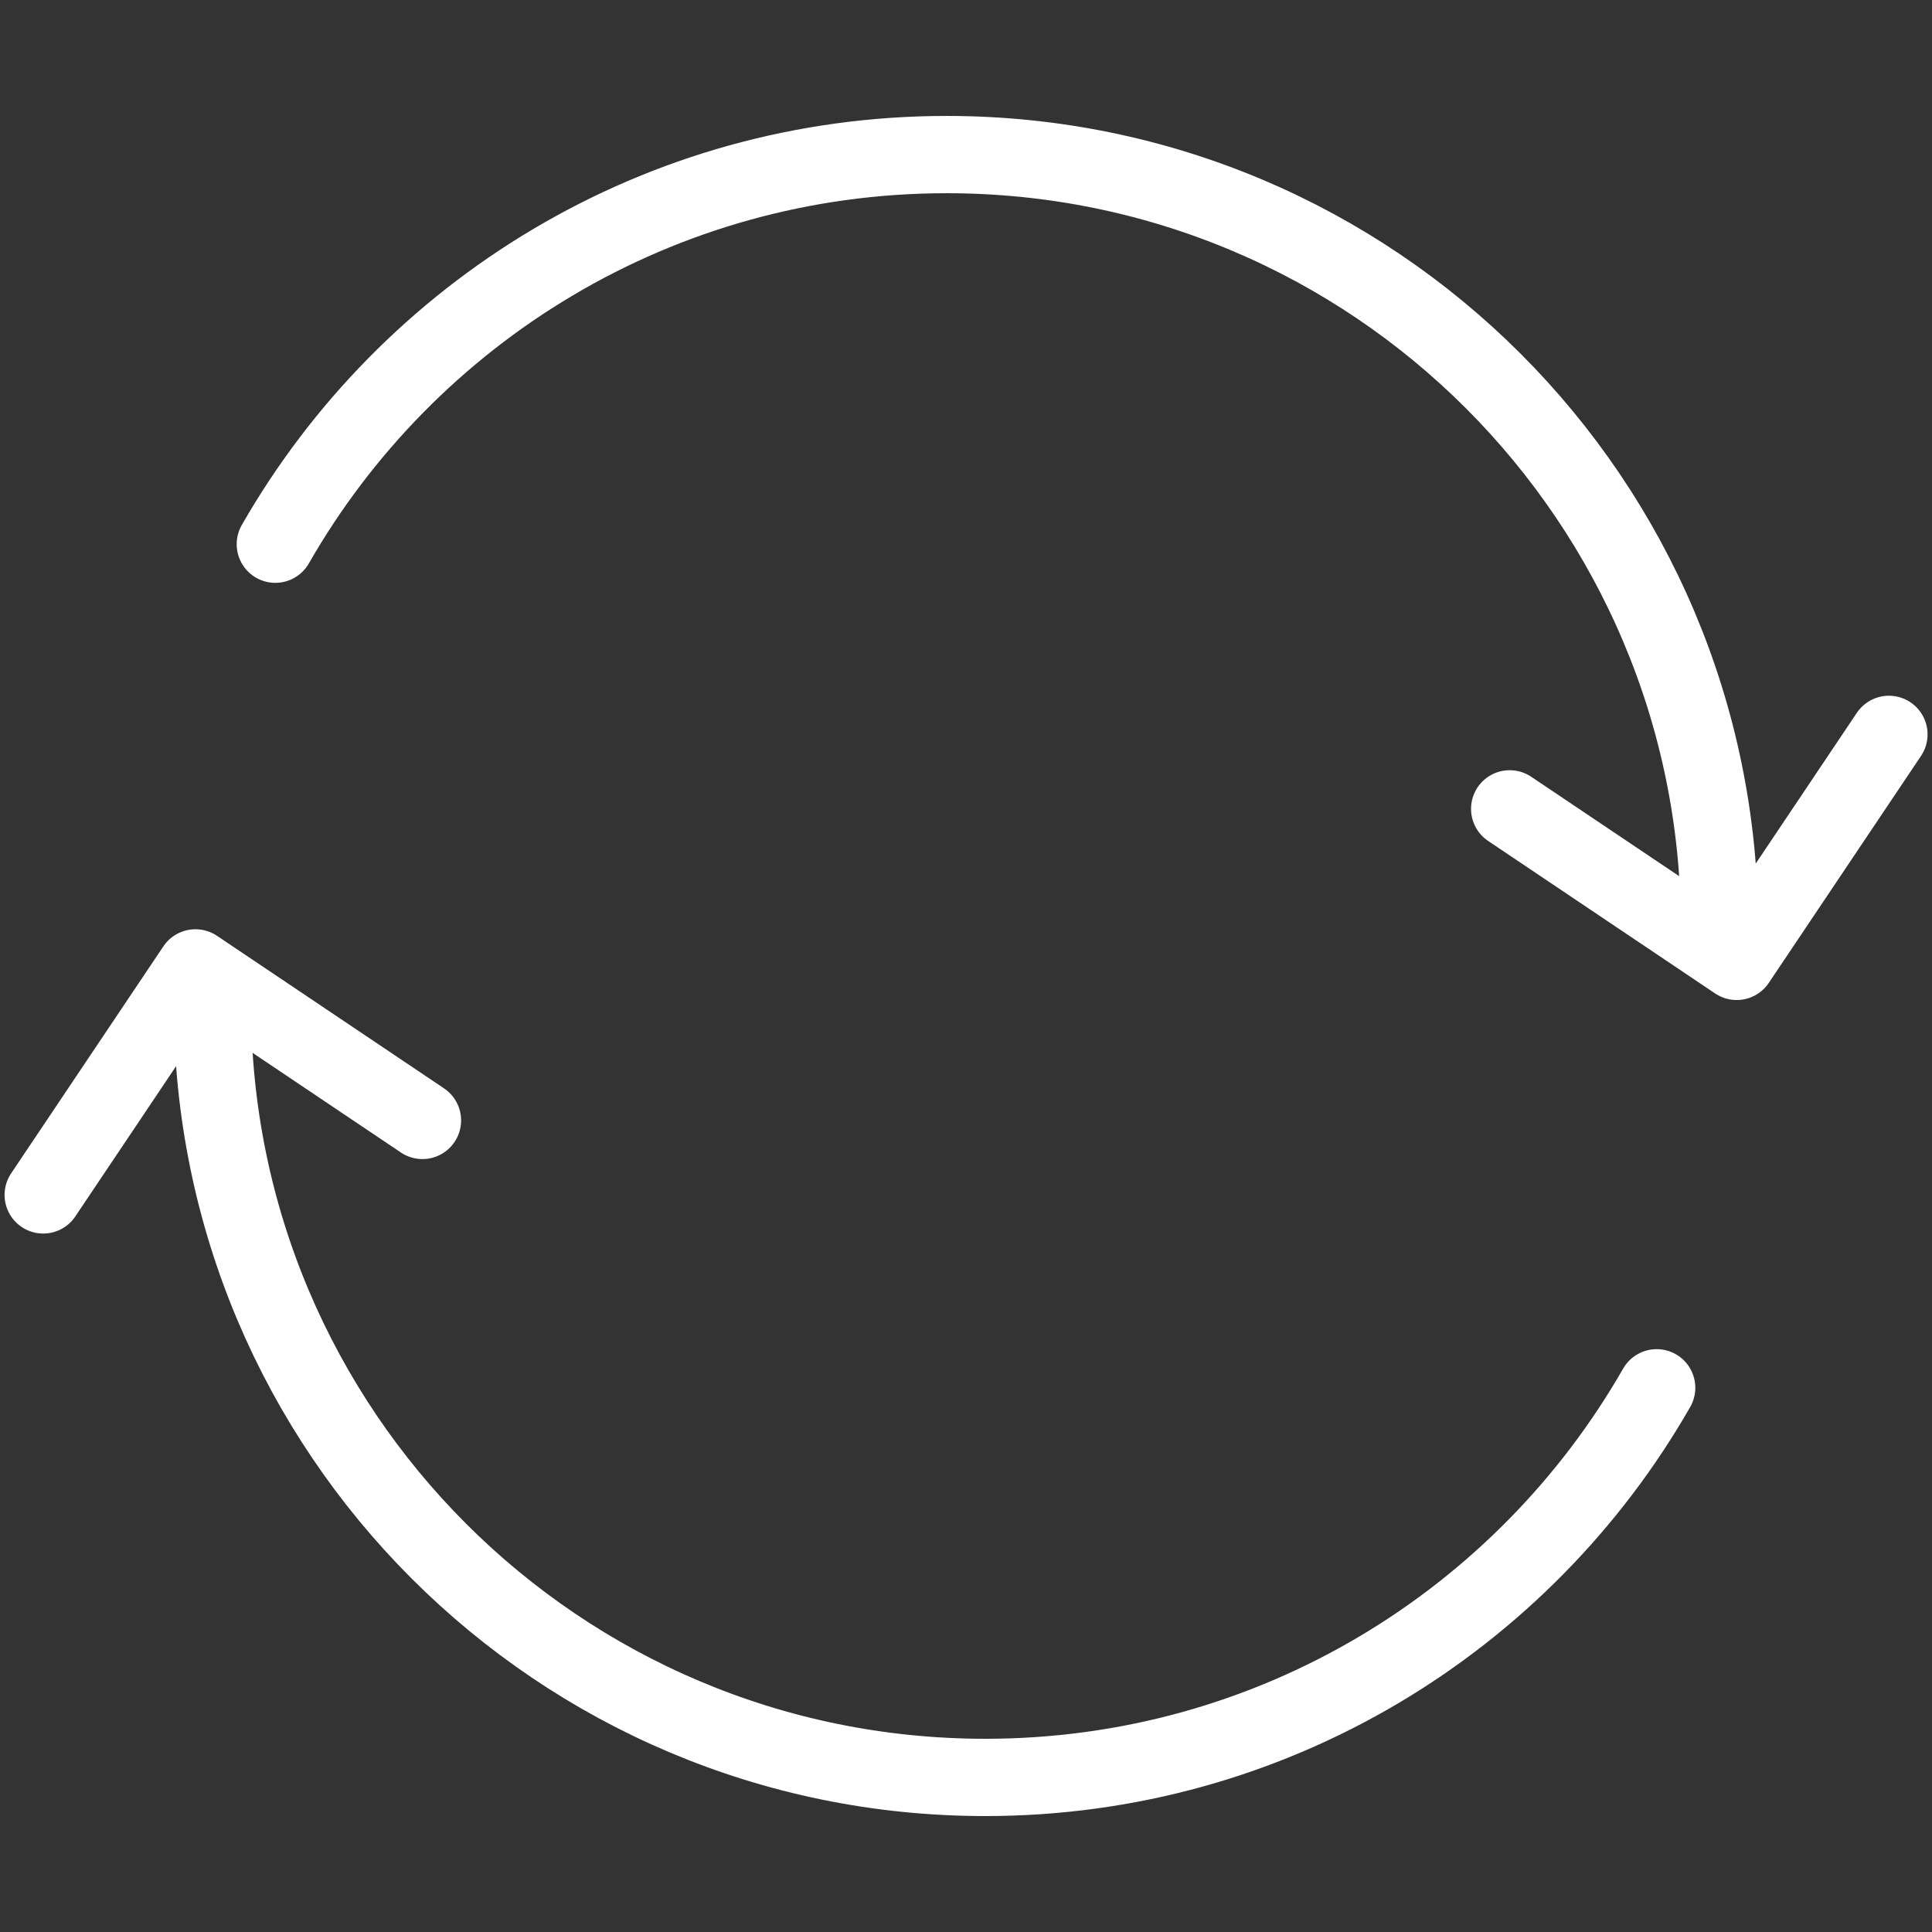 <?xml version="1.0" encoding="UTF-8"?>
<svg xmlns="http://www.w3.org/2000/svg" xmlns:xlink="http://www.w3.org/1999/xlink" width="27px" height="27px" viewBox="0 0 27 27" version="1.1">
<rect x="0" y="0" width="27" height="27" fill="#333333" stroke="none"/>
<g id="surface1">
<path style="fill:none;stroke-width:4;stroke-linecap:round;stroke-linejoin:round;stroke:rgb(100%,100%,100%);stroke-opacity:1;stroke-miterlimit:4;" d="M 89.005 40.003 C 89.005 17.911 71.094 0.001 49.002 0.001 C 34.129 0.001 21.152 8.117 14.251 20.168 " transform="matrix(0.27,0,0,0.27,0,2.16)"/>
<path style="fill:none;stroke-width:4;stroke-linecap:round;stroke-linejoin:round;stroke:rgb(100%,100%,100%);stroke-opacity:1;stroke-miterlimit:4;" d="M 78.997 42.001 L 89.004 31.994 L 98.997 42.004 " transform="matrix(0.265,-0.052,-0.052,-0.265,2.348,26.542)"/>
<path style="fill:none;stroke-width:4;stroke-linecap:round;stroke-linejoin:round;stroke:rgb(100%,100%,100%);stroke-opacity:1;stroke-miterlimit:4;" d="M 91.005 84.003 C 91.005 61.911 73.094 44.001 51.002 44.001 C 36.129 44.001 23.152 52.117 16.251 64.168 " transform="matrix(-0.27,0,0,-0.27,27.54,36.72)"/>
<path style="fill:none;stroke-width:4;stroke-linecap:round;stroke-linejoin:round;stroke:rgb(100%,100%,100%);stroke-opacity:1;stroke-miterlimit:4;" d="M 0.997 52.001 L 11.004 41.994 L 20.997 52.004 " transform="matrix(-0.265,0.052,0.052,0.265,3.464,1.826)"/>
</g>
</svg>

